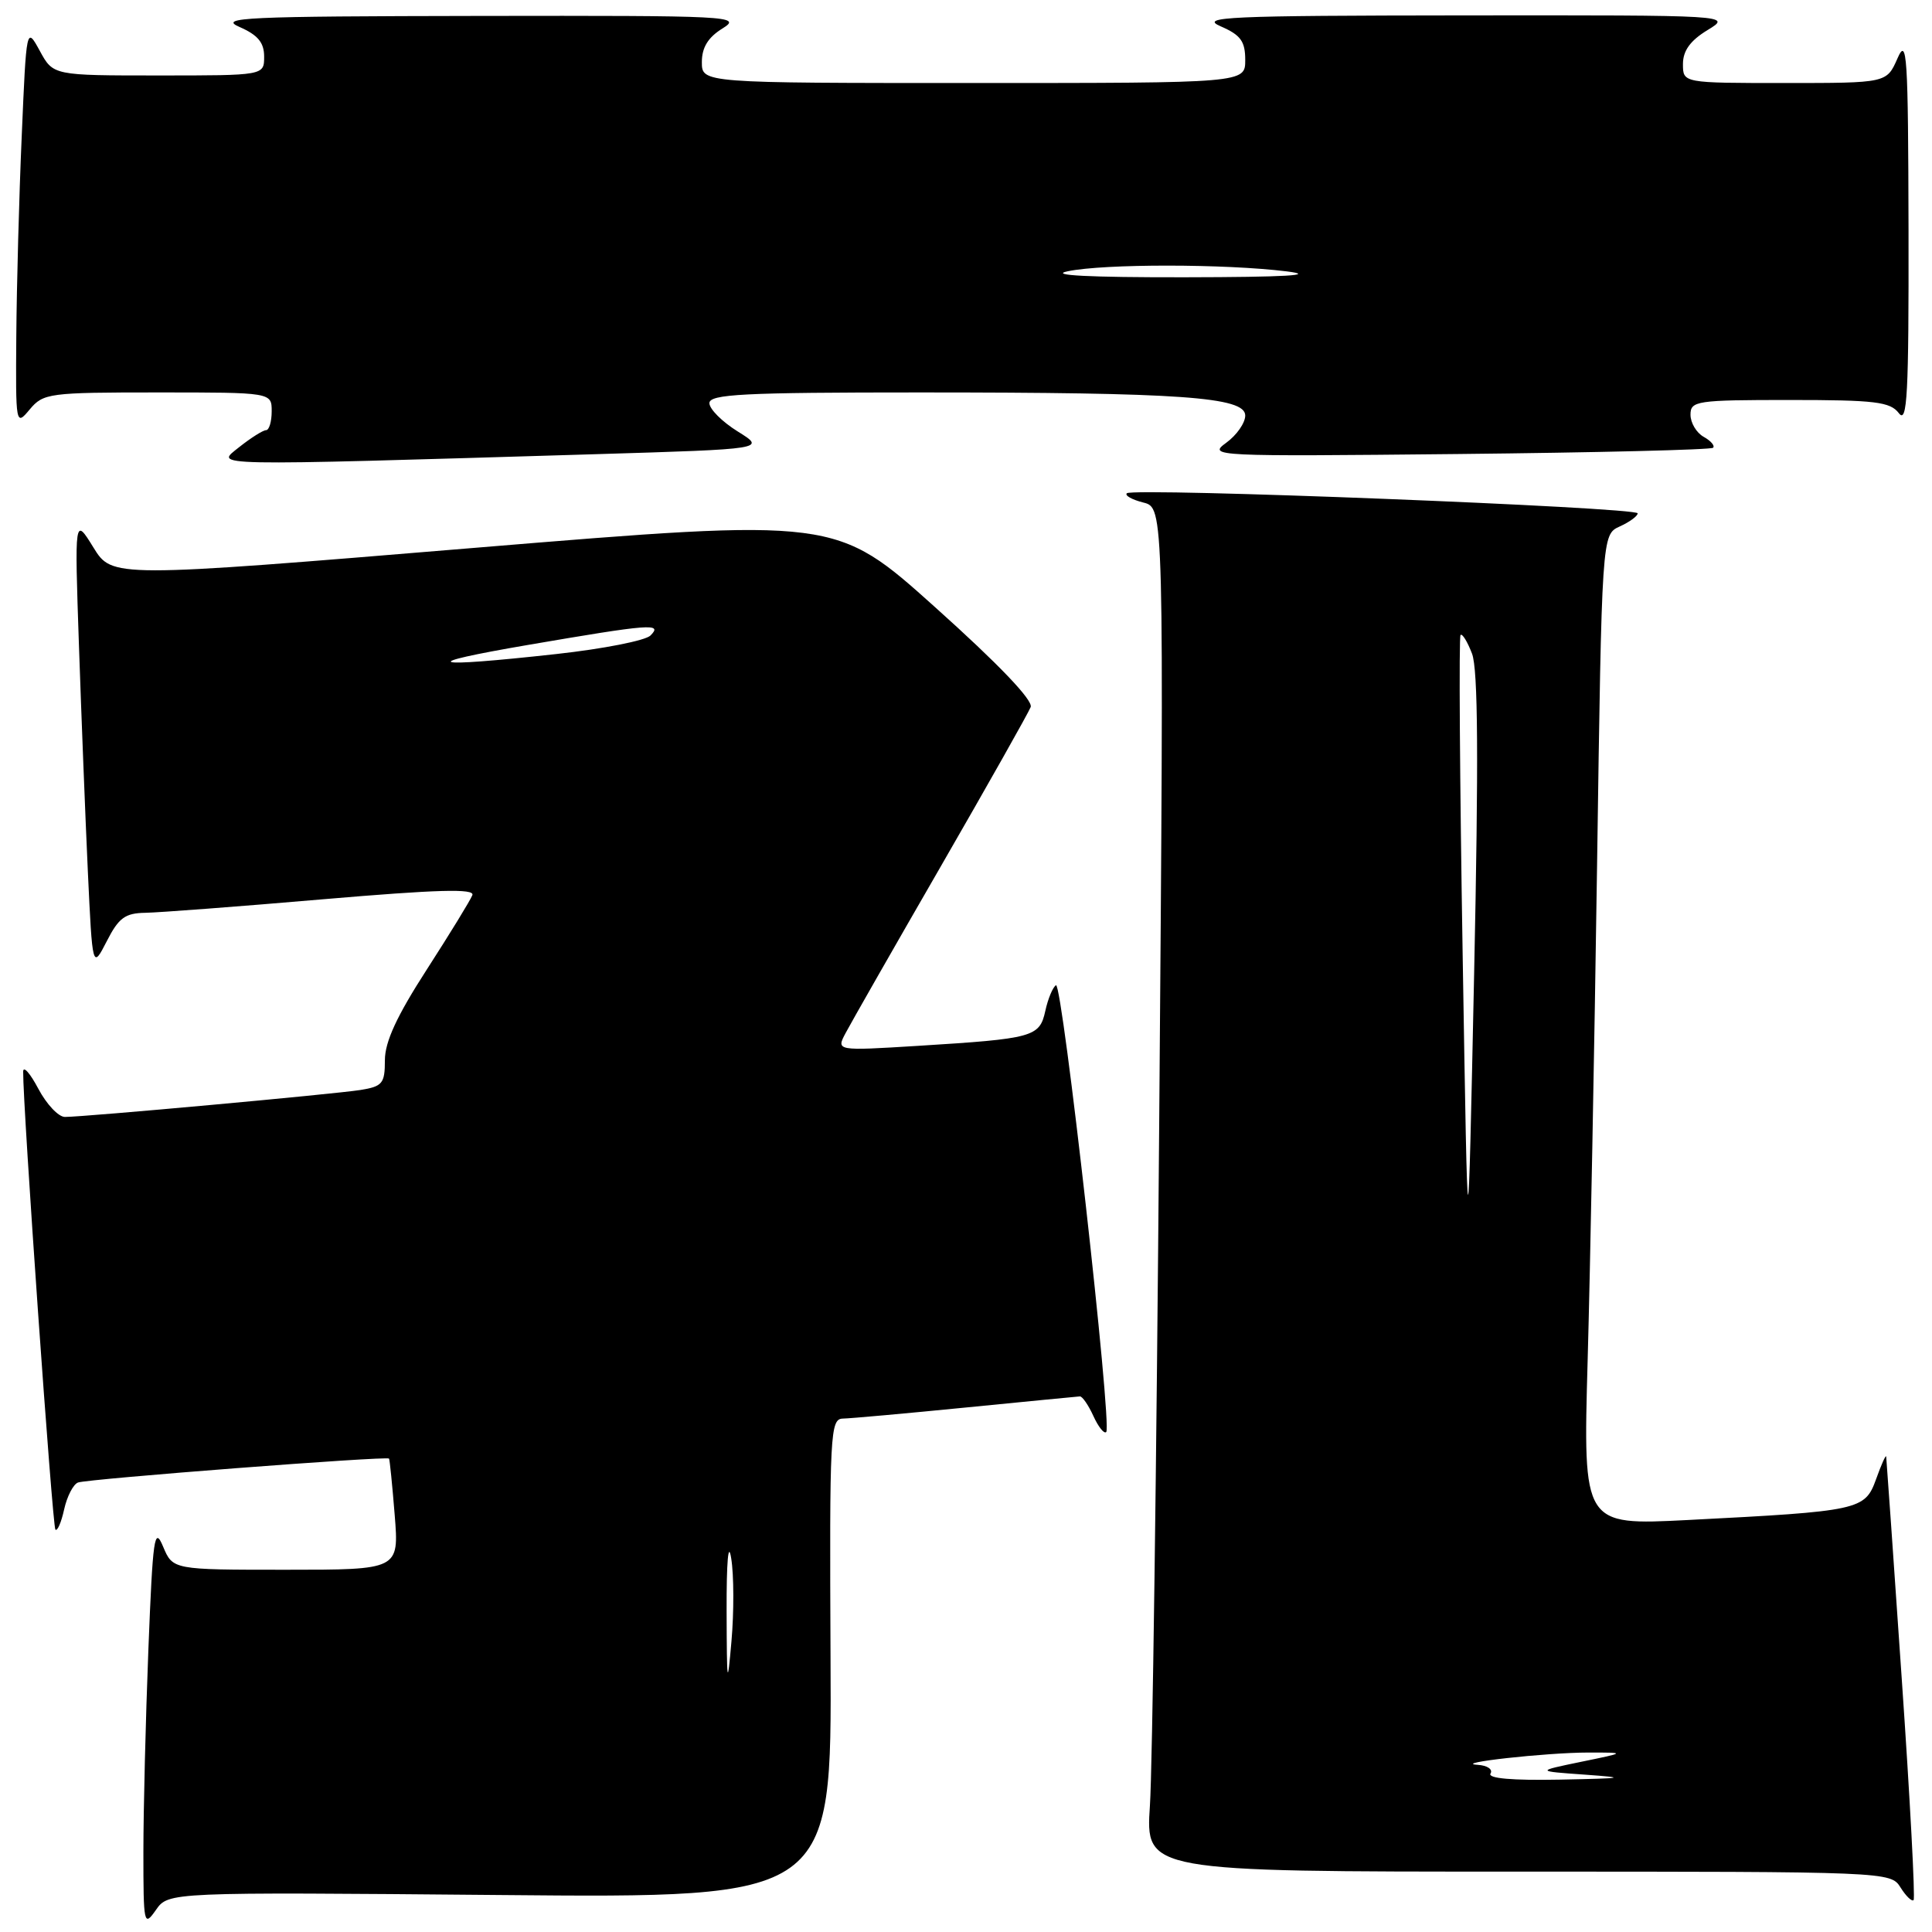 <?xml version="1.0" encoding="UTF-8" standalone="no"?>
<!DOCTYPE svg PUBLIC "-//W3C//DTD SVG 1.1//EN" "http://www.w3.org/Graphics/SVG/1.1/DTD/svg11.dtd" >
<svg xmlns="http://www.w3.org/2000/svg" xmlns:xlink="http://www.w3.org/1999/xlink" version="1.1" viewBox="0 0 256 256">
 <g >
 <path fill="currentColor"
d=" M 66.26 251.10 C 110.21 251.50 110.21 251.50 110.05 219.75 C 109.91 189.80 110.00 188.00 111.70 187.97 C 112.69 187.95 120.03 187.29 128.00 186.50 C 135.97 185.71 142.77 185.05 143.09 185.03 C 143.41 185.01 144.22 186.18 144.88 187.63 C 145.54 189.08 146.30 190.03 146.58 189.75 C 147.39 188.94 140.76 130.03 139.92 130.55 C 139.50 130.81 138.86 132.34 138.51 133.95 C 137.75 137.41 136.95 137.63 121.65 138.58 C 110.79 139.25 110.79 139.25 112.05 136.88 C 112.74 135.57 118.41 125.63 124.66 114.80 C 130.91 103.96 136.27 94.46 136.57 93.69 C 136.91 92.80 132.33 88.01 123.92 80.47 C 110.74 68.64 110.74 68.64 62.80 72.60 C 14.86 76.57 14.86 76.57 12.37 72.53 C 9.88 68.50 9.88 68.50 10.46 85.50 C 10.78 94.85 11.31 108.33 11.64 115.46 C 12.25 128.41 12.25 128.41 14.15 124.71 C 15.73 121.61 16.58 120.99 19.27 120.95 C 21.05 120.92 31.62 120.12 42.78 119.16 C 58.01 117.86 62.94 117.72 62.59 118.61 C 62.34 119.27 59.63 123.69 56.57 128.44 C 52.58 134.62 51.00 138.04 51.00 140.49 C 51.00 143.57 50.68 143.96 47.75 144.43 C 44.28 144.98 11.19 148.00 8.60 148.00 C 7.74 148.00 6.16 146.31 5.07 144.25 C 3.98 142.19 3.08 141.18 3.07 142.00 C 3.02 146.46 6.95 202.28 7.34 202.68 C 7.60 202.93 8.12 201.73 8.50 200.00 C 8.88 198.28 9.71 196.67 10.34 196.44 C 11.65 195.96 51.27 192.91 51.55 193.27 C 51.64 193.40 51.98 196.76 52.30 200.75 C 52.88 208.00 52.88 208.00 37.89 208.00 C 22.90 208.00 22.90 208.00 21.61 204.93 C 20.46 202.18 20.25 203.64 19.66 218.59 C 19.30 227.79 19.00 239.85 19.00 245.38 C 19.00 255.04 19.07 255.35 20.66 253.08 C 22.32 250.71 22.32 250.71 66.26 251.10 Z  M 251.99 222.43 C 250.90 206.52 249.97 193.28 249.93 193.00 C 249.88 192.72 249.28 194.07 248.59 196.00 C 247.11 200.10 246.44 200.24 223.63 201.41 C 209.76 202.12 209.76 202.12 210.37 180.31 C 210.71 168.31 211.27 138.78 211.62 114.67 C 212.25 70.84 212.25 70.84 214.62 69.76 C 215.93 69.17 217.00 68.38 217.00 68.02 C 217.00 67.22 150.08 64.59 149.31 65.36 C 149.01 65.66 150.00 66.21 151.50 66.59 C 154.24 67.28 154.24 67.28 153.60 148.89 C 153.25 193.77 152.70 234.44 152.37 239.25 C 151.79 248.00 151.79 248.00 201.15 248.00 C 250.20 248.00 250.53 248.01 251.83 250.10 C 252.55 251.25 253.33 252.00 253.56 251.77 C 253.79 251.54 253.09 238.33 251.99 222.43 Z  M 79.00 60.18 C 101.50 59.50 101.50 59.50 97.75 57.17 C 95.69 55.89 94.00 54.20 94.00 53.42 C 94.00 52.23 98.47 52.00 121.85 52.00 C 156.52 52.00 165.00 52.60 165.00 55.06 C 165.00 56.04 163.87 57.66 162.48 58.67 C 160.02 60.46 160.77 60.49 193.23 60.16 C 211.53 59.97 226.72 59.60 226.99 59.33 C 227.26 59.07 226.70 58.41 225.74 57.88 C 224.78 57.34 224.00 56.02 224.00 54.95 C 224.00 53.12 224.78 53.00 237.14 53.00 C 248.48 53.00 250.46 53.24 251.61 54.75 C 252.72 56.22 252.93 52.32 252.89 30.50 C 252.84 7.14 252.69 4.83 251.42 7.75 C 249.99 11.00 249.99 11.00 236.50 11.00 C 223.00 11.00 223.00 11.00 223.00 8.49 C 223.00 6.72 223.97 5.38 226.25 3.99 C 229.50 2.01 229.50 2.01 194.00 2.04 C 162.53 2.07 158.87 2.24 161.75 3.49 C 164.40 4.64 165.00 5.47 165.00 7.95 C 165.00 11.00 165.00 11.00 129.00 11.00 C 93.00 11.00 93.00 11.00 93.00 8.23 C 93.00 6.29 93.82 4.95 95.75 3.76 C 98.37 2.13 96.88 2.06 63.50 2.11 C 32.36 2.16 28.86 2.32 31.75 3.58 C 34.17 4.64 35.00 5.64 35.00 7.50 C 35.00 10.00 35.00 10.00 21.03 10.00 C 7.05 10.00 7.05 10.00 5.28 6.75 C 3.50 3.50 3.50 3.50 2.88 18.00 C 2.53 25.98 2.21 37.90 2.16 44.50 C 2.07 56.37 2.09 56.47 3.94 54.25 C 5.74 52.10 6.48 52.00 20.91 52.00 C 36.00 52.00 36.00 52.00 36.00 54.50 C 36.00 55.88 35.66 57.00 35.25 57.00 C 34.84 57.01 33.24 58.02 31.69 59.25 C 28.53 61.79 26.56 61.75 79.00 60.18 Z  M 96.28 213.50 C 96.26 206.88 96.51 204.09 96.89 206.50 C 97.25 208.70 97.26 213.65 96.92 217.50 C 96.38 223.71 96.31 223.26 96.28 213.50 Z  M 70.00 85.45 C 86.23 82.67 87.86 82.54 86.19 84.21 C 85.52 84.88 79.92 85.98 73.74 86.66 C 56.62 88.55 54.98 88.02 70.00 85.45 Z  M 197.50 235.00 C 197.84 234.45 197.08 233.93 195.81 233.85 C 192.23 233.63 204.88 232.22 210.50 232.22 C 215.50 232.22 215.50 232.22 209.50 233.45 C 203.50 234.69 203.50 234.69 210.00 235.15 C 215.70 235.56 215.30 235.64 206.69 235.81 C 200.36 235.93 197.10 235.65 197.50 235.00 Z  M 193.81 126.52 C 193.43 103.44 193.30 84.36 193.53 84.14 C 193.76 83.91 194.44 85.02 195.05 86.61 C 195.85 88.69 195.93 100.64 195.33 129.00 C 194.50 168.50 194.50 168.50 193.81 126.52 Z  M 141.50 35.94 C 146.37 34.94 162.31 34.95 170.50 35.96 C 174.62 36.47 170.38 36.72 157.00 36.74 C 144.24 36.76 138.88 36.48 141.50 35.94 Z "/>
</g>
</svg>